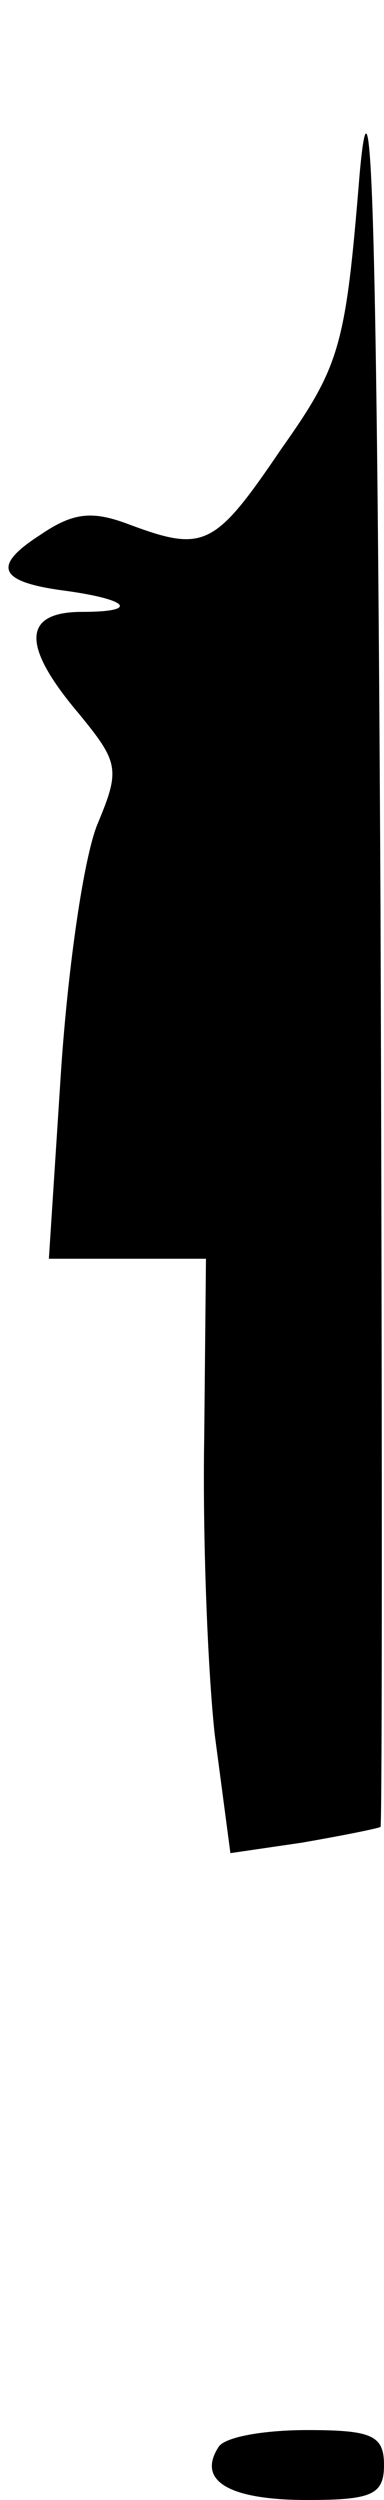<?xml version="1.0" standalone="no"?>
<!DOCTYPE svg PUBLIC "-//W3C//DTD SVG 20010904//EN"
 "http://www.w3.org/TR/2001/REC-SVG-20010904/DTD/svg10.dtd">
<svg version="1.0" xmlns="http://www.w3.org/2000/svg"
 width="22pt" height="143pt" viewBox="0 0 22 143"
 preserveAspectRatio="xMidYMid meet">
<g transform="translate(0,143) scale(0.1,-0.1)"
fill="#000000" stroke="none">
<path fill="#000000" stroke="none" d="M206 1330 c-8 -98 -11 -109 -45 -157
-38 -56 -44 -59 -87 -43 -21 8 -32 7 -51 -6 -28 -18 -24 -27 15 -32 36 -5 42
-12 9 -12 -34 0 -35 -19 -2 -58 23 -28 24 -32 11 -63 -8 -19 -17 -82 -21 -141
l-7 -108 45 0 45 0 -1 -102 c-1 -57 2 -133 6 -170 l9 -68 41 6 c23 4 43 8 45
9 1 1 1 238 0 526 -2 388 -5 497 -12 419z"/>
<path fill="#000000" stroke="none" d="M125 30 c-12 -19 6 -30 51 -30 37 0 44
3 44 20 0 17 -7 20 -44 20 -25 0 -48 -4 -51 -10z"/>
</g>
</svg>
